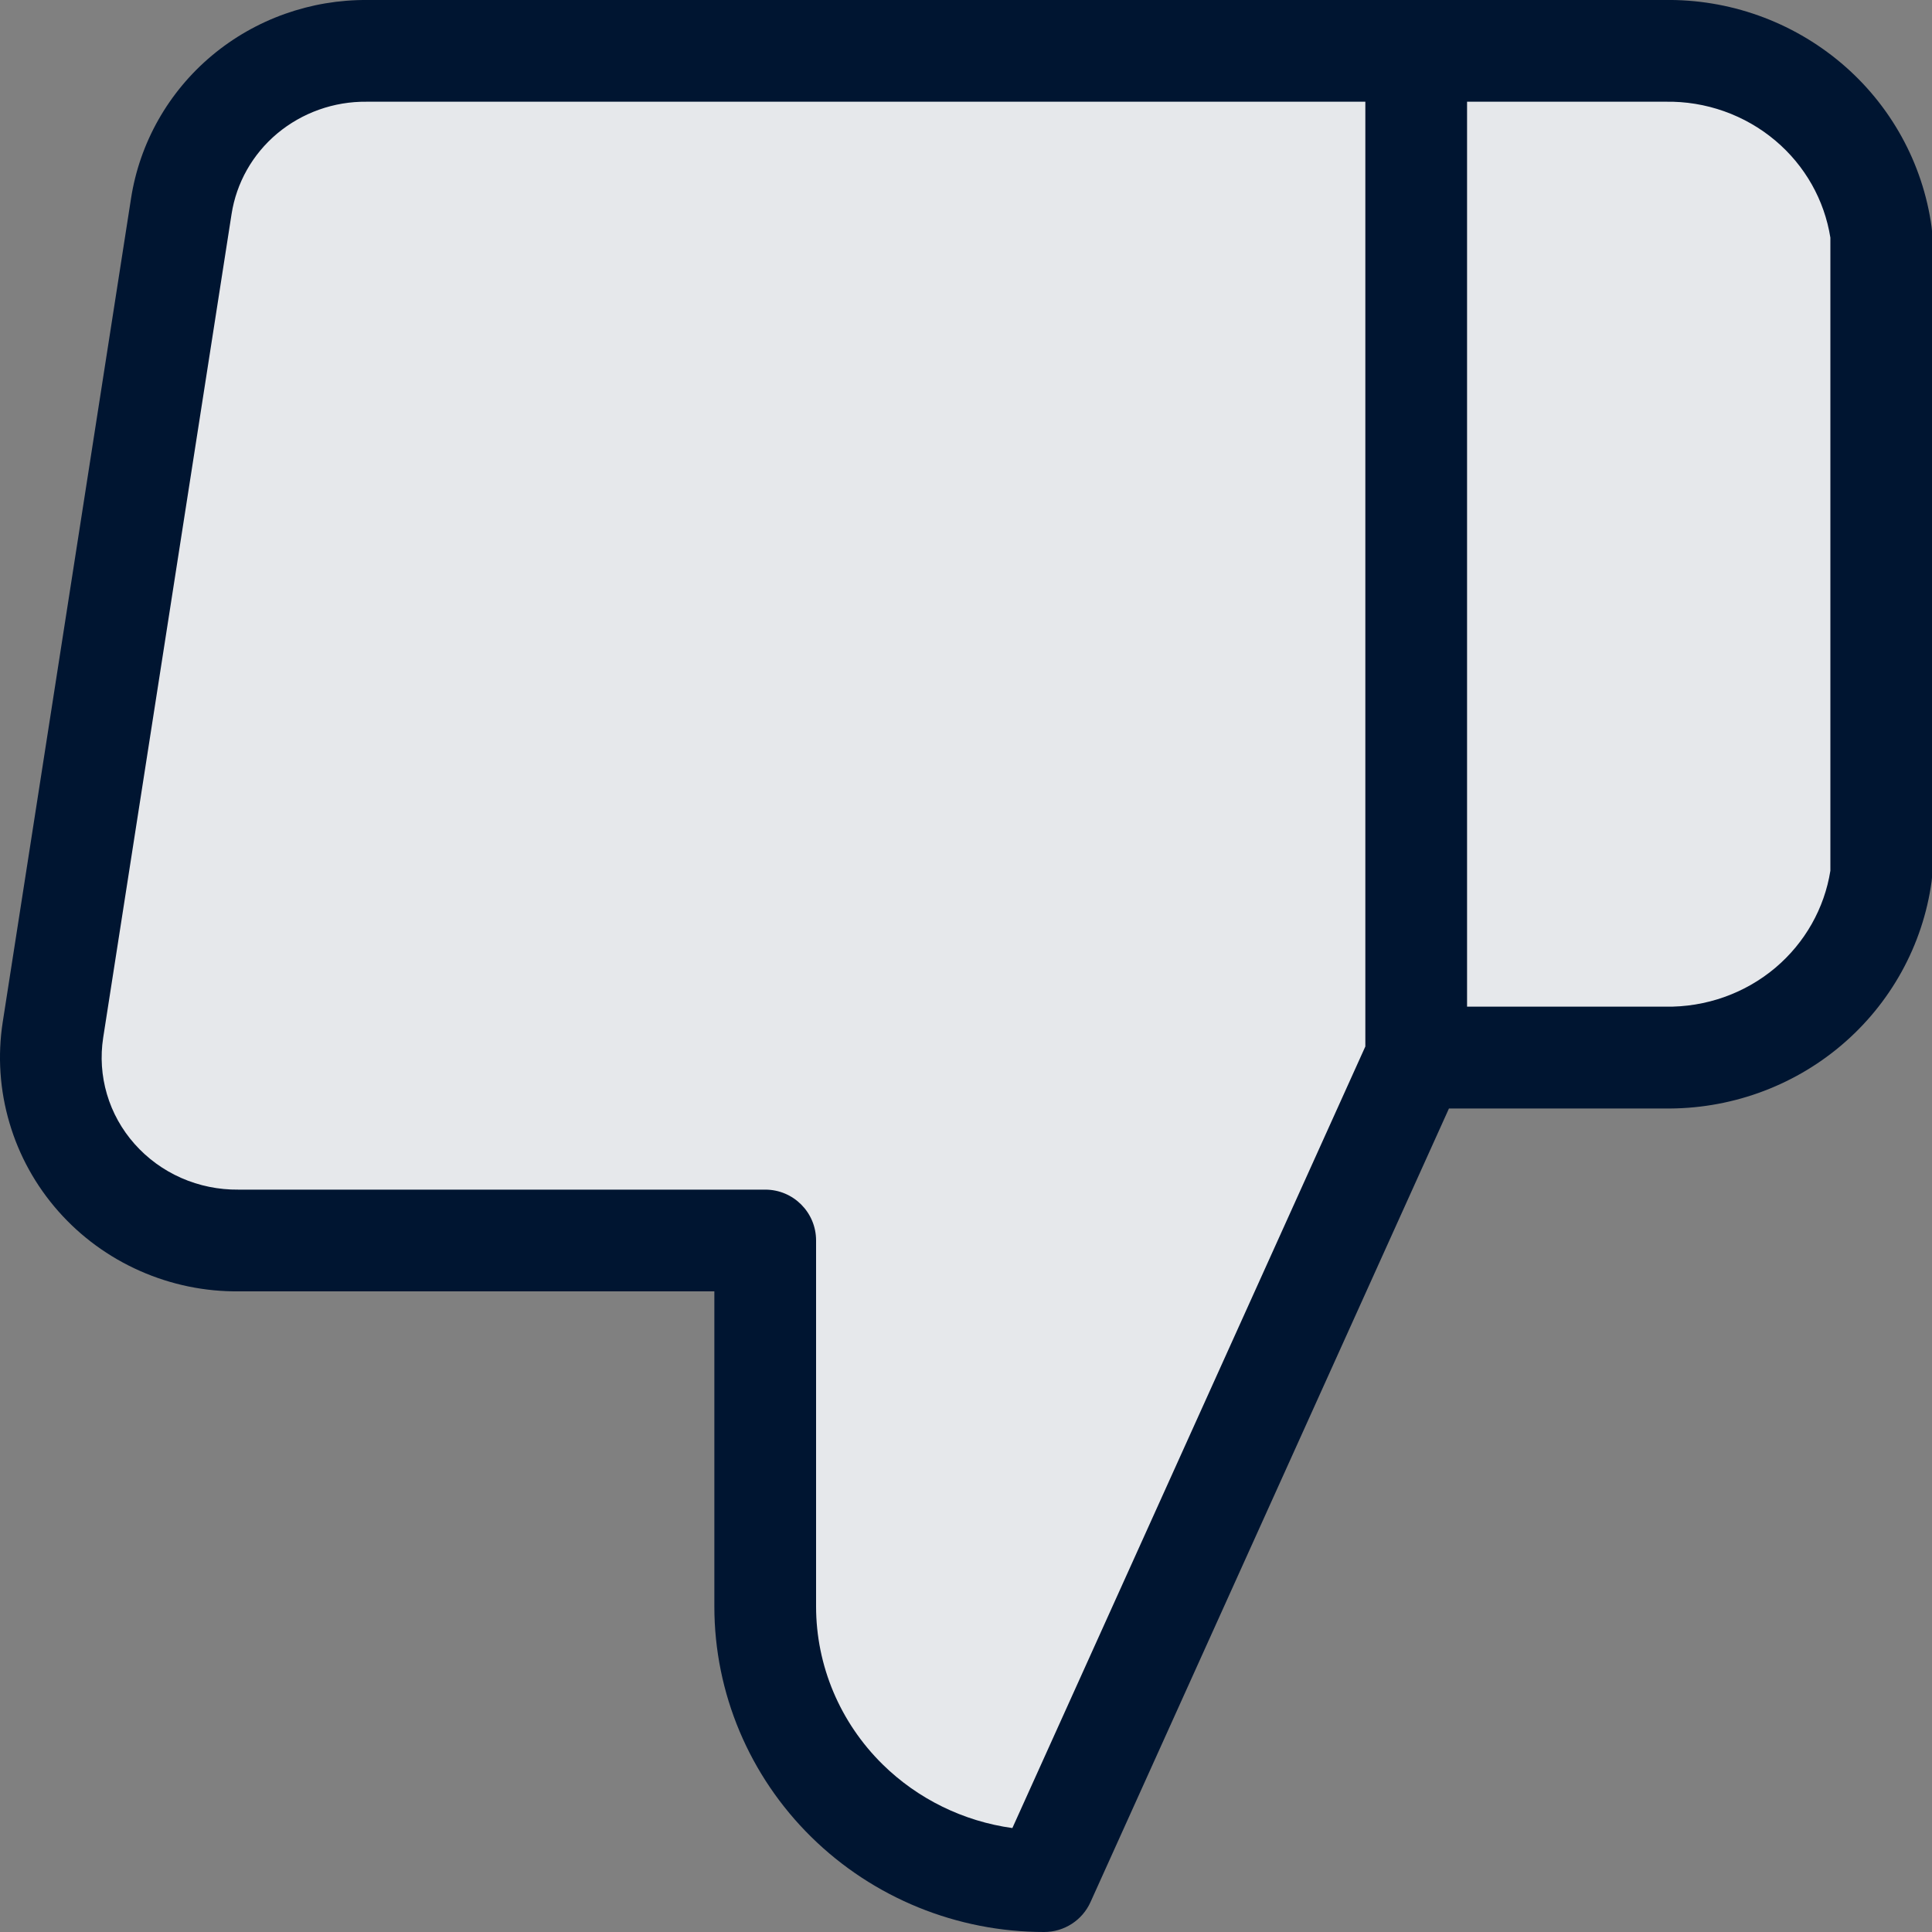 <?xml version="1.0" encoding="UTF-8"?><svg id="Icon" xmlns="http://www.w3.org/2000/svg" viewBox="0 0 20 20"><rect x="0" y="0" width="20" height="20" fill="#808080" stroke="none"/><path id="Solid_Fill" d="M7.922,12.842v3.789c0,.754,.304,1.477,.846,2.01,.542,.533,1.276,.832,2.042,.832l3.851-8.526V.527H3.802c-.464-.005-.915,.155-1.269,.451-.354,.296-.587,.708-.657,1.16L.548,10.663c-.042,.272-.023,.549,.054,.813,.078,.264,.213,.508,.396,.715,.183,.207,.41,.373,.664,.485,.255,.112,.531,.169,.81,.166H7.922ZM14.661,.527h2.57c.545-.009,1.074,.178,1.488,.527,.413,.349,.682,.836,.755,1.367v6.631c-.073,.531-.342,1.018-.755,1.367-.413,.349-.943,.537-1.488,.527h-2.57" fill="#001531"/><path id="Opacity_Fill" d="M7.922,12.842v3.789c0,.754,.304,1.477,.846,2.01,.542,.533,1.276,.832,2.042,.832l3.851-8.526V.527H3.802c-.464-.005-.915,.155-1.269,.451-.354,.296-.587,.708-.657,1.16L.548,10.663c-.042,.272-.023,.549,.054,.813,.078,.264,.213,.508,.396,.715,.183,.207,.41,.373,.664,.485,.255,.112,.531,.169,.81,.166H7.922ZM14.661,.527h2.57c.545-.009,1.074,.178,1.488,.527,.413,.349,.682,.836,.755,1.367v6.631c-.073,.531-.342,1.018-.755,1.367-.413,.349-.943,.537-1.488,.527h-2.57" fill="rgba(255,255,255,.9)"/><path id="Outline" d="M18.379,1.456c-.315-.266-.721-.411-1.139-.403l-.009,0h-2.044s0,9.368,0,9.368h2.053c.418,.007,.824-.137,1.139-.403,.306-.259,.507-.615,.569-1.004V2.46c-.062-.389-.262-.745-.569-1.004Zm-4.245,9.378V1.053H3.796c-.34-.004-.668,.114-.925,.328-.257,.215-.424,.512-.474,.836L1.068,10.743s0-0,0,0c-.03,.195-.017,.394,.039,.584,.056,.19,.153,.365,.286,.515,.133,.15,.297,.27,.483,.352,.186,.082,.388,.123,.592,.121H7.922c.291,0,.526,.236,.526,.526v3.789c0,.612,.247,1.2,.689,1.635,.364,.358,.837,.589,1.343,.659l3.654-8.091Zm.866,.64l-3.711,8.216c-.085,.189-.273,.31-.48,.31-.903,0-1.77-.353-2.411-.984-.641-.631-1.003-1.489-1.003-2.385v-3.263H2.476c-.353,.004-.703-.068-1.026-.211-.324-.143-.613-.354-.846-.618-.234-.265-.407-.577-.506-.915-.1-.338-.124-.694-.07-1.042L1.356,2.057s0,0,0,0c.089-.579,.388-1.106,.839-1.483C2.645,.198,3.217-.005,3.805,0h13.422c.67-.011,1.321,.221,1.832,.652,.512,.432,.846,1.036,.937,1.698,.003,.024,.005,.048,.005,.072v6.631c0,.024-.002,.048-.005,.072-.091,.661-.425,1.265-.937,1.698-.51,.431-1.162,.662-1.832,.652h-2.226Z" fill="#001531" fill-rule="evenodd"/></svg>